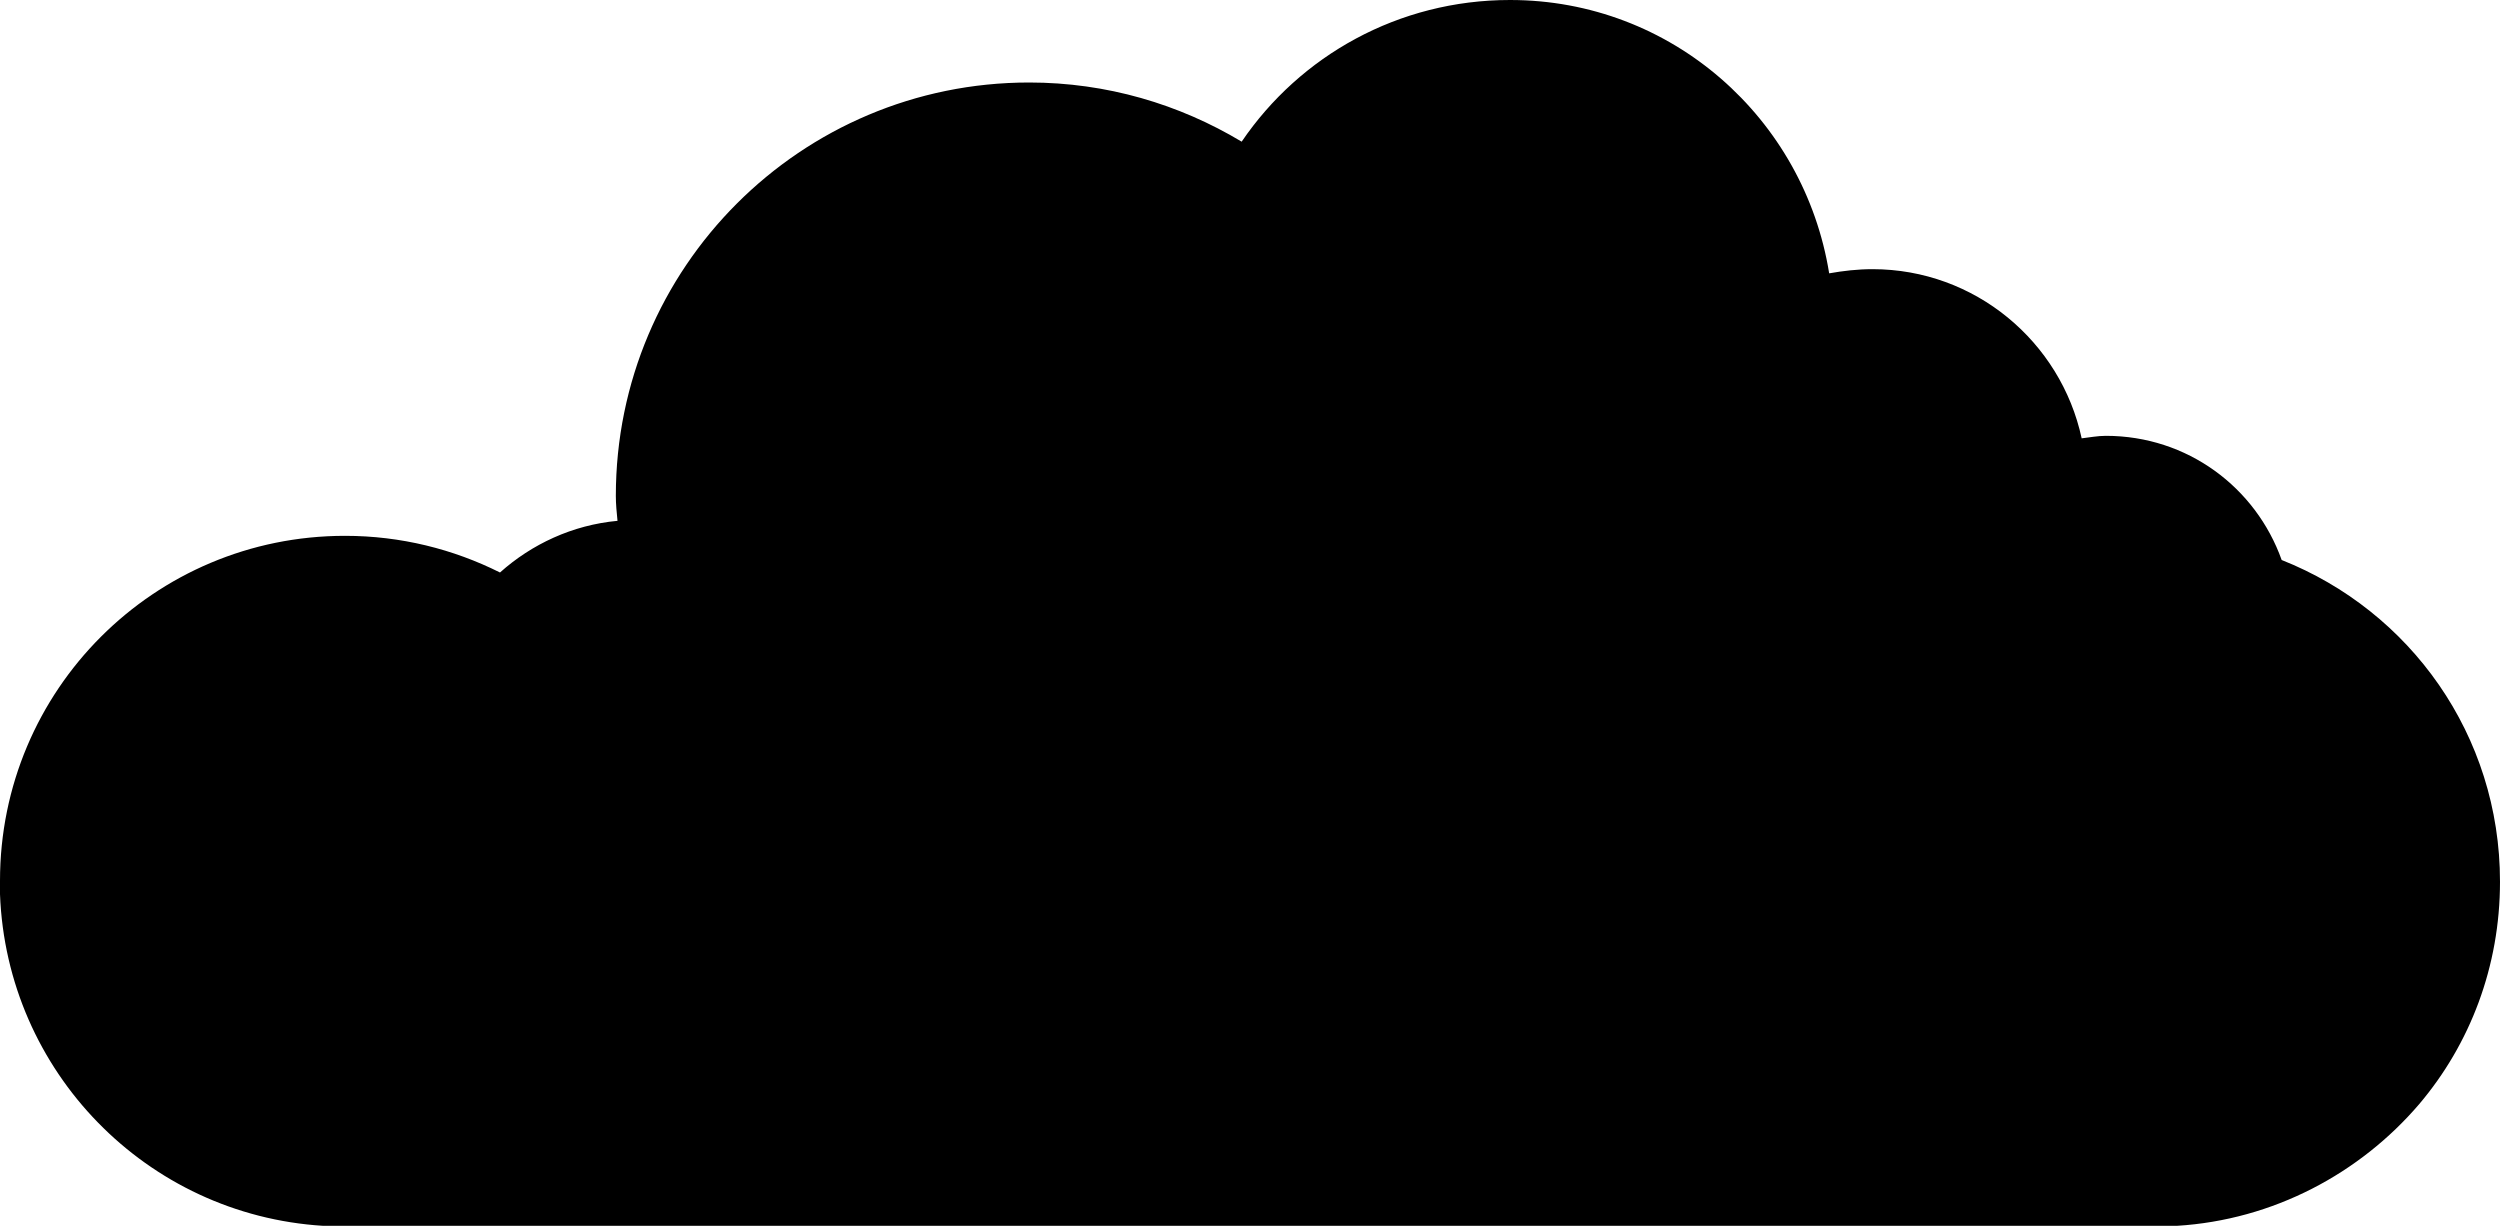 <svg class="cloud2" xmlns="http://www.w3.org/2000/svg" viewBox="0 0 300 147.1"><path d="M273.8 67.2c-3.1-8.7-11.3-14.9-21.1-14.9 -1 0-2 0.2-2.9 0.3C247.3 41 237 32.3 224.7 32.3c-1.8 0-3.5 0.2-5.2 0.5C216.5 14.2 200.6 0 181.2 0 167.8 0 156 6.7 149 17c-7.5-4.5-16.2-7.1-25.5-7.1 -27.4 0-49.6 22.2-49.6 49.6 0 1 0.1 2 0.2 3C68.7 63 63.8 65.3 60 68.7c-5.6-2.8-11.9-4.4-18.6-4.4C18.5 64.3 0 82.8 0 105.7c0 0.2 0 0.3 0 0.5 0 0.2 0 0.3 0 0.5 0 0.2 0 0.4 0 0.6 0.8 21.3 17.6 38.5 38.8 39.8 0 0 0 0 0 0h0.1c0.8 0 221.4 0.1 222.2 0h0.1c0 0 0 0 0 0 11.6-0.7 22-6.3 29.1-14.6 6.1-7.2 9.7-16.5 9.7-26.7C300 88.2 289.2 73.3 273.8 67.2z"/></svg>

